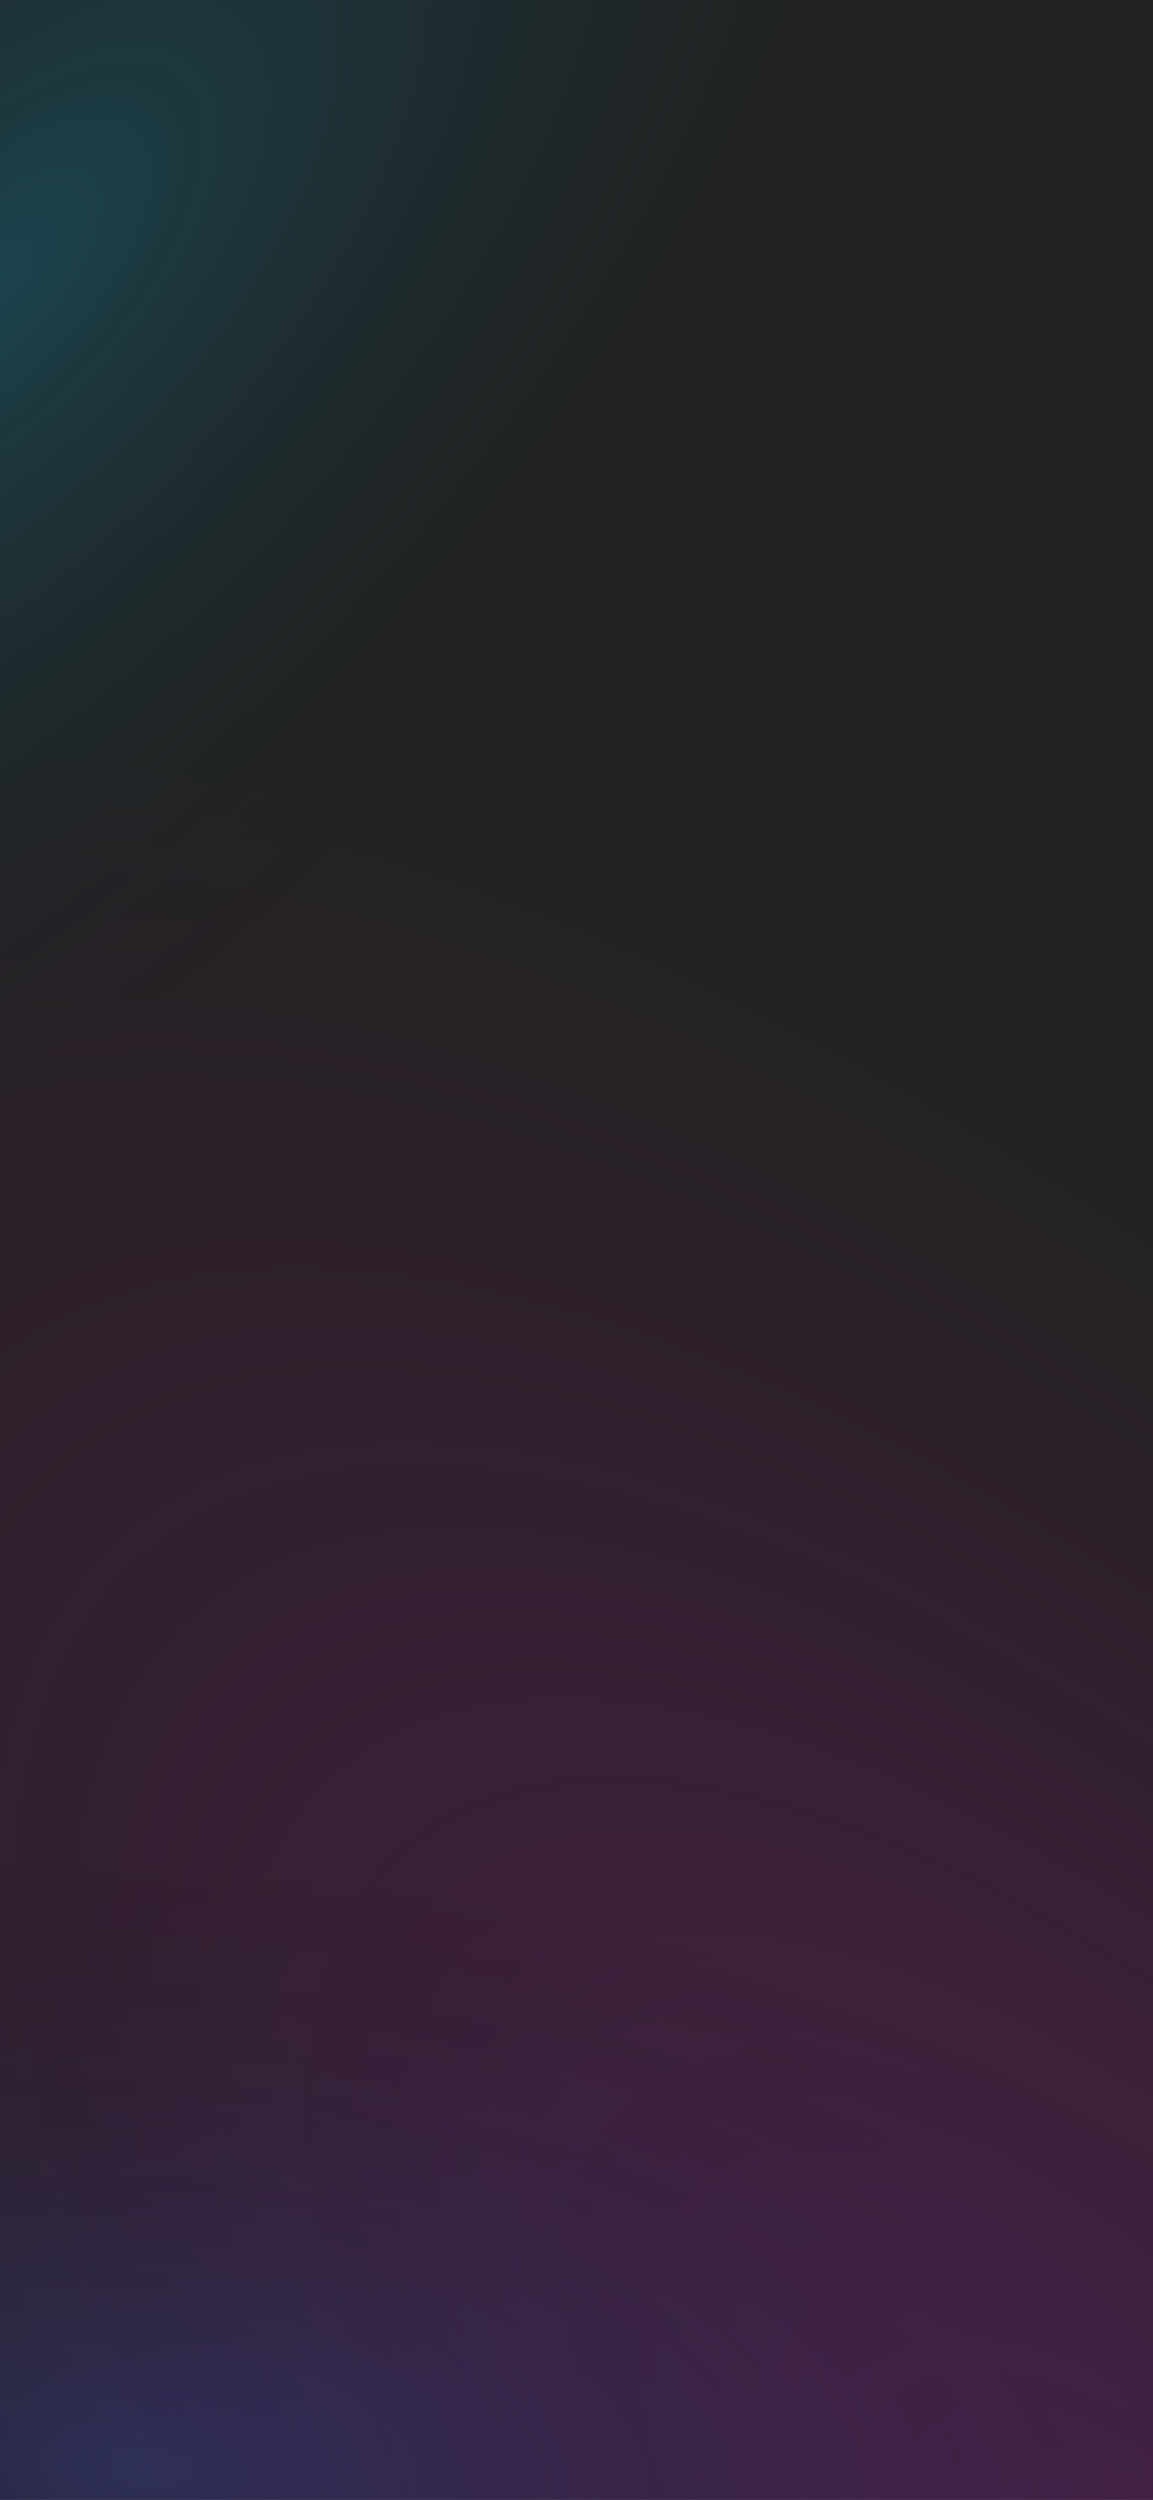 <svg width="393" height="852" viewBox="0 0 393 852" fill="none" xmlns="http://www.w3.org/2000/svg">
<rect width="393" height="852" fill="#222222"/>
<rect width="393" height="852" fill="url(#paint0_radial_1_2)" fill-opacity="0.2"/>
<rect width="393" height="852" fill="url(#paint1_radial_1_2)" fill-opacity="0.2"/>
<rect width="393" height="852" fill="url(#paint2_radial_1_2)" fill-opacity="0.2"/>
<defs>
<radialGradient id="paint0_radial_1_2" cx="0" cy="0" r="1" gradientUnits="userSpaceOnUse" gradientTransform="translate(393 925.5) rotate(-130.944) scale(824.784 380.446)">
<stop offset="0.004" stop-color="#E923F4"/>
<stop offset="1" stop-color="#FF00C7" stop-opacity="0"/>
</radialGradient>
<radialGradient id="paint1_radial_1_2" cx="0" cy="0" r="1" gradientUnits="userSpaceOnUse" gradientTransform="translate(6.70445e-06 89) rotate(-46.538) scale(513.898 237.045)">
<stop stop-color="#03CDFF"/>
<stop offset="1" stop-opacity="0"/>
</radialGradient>
<radialGradient id="paint2_radial_1_2" cx="0" cy="0" r="1" gradientUnits="userSpaceOnUse" gradientTransform="translate(48 840) rotate(3.283) scale(462.759 213.456)">
<stop stop-color="#2368FB"/>
<stop offset="1" stop-opacity="0"/>
<stop offset="1" stop-color="#0CAED7" stop-opacity="0"/>
</radialGradient>
</defs>
</svg>
